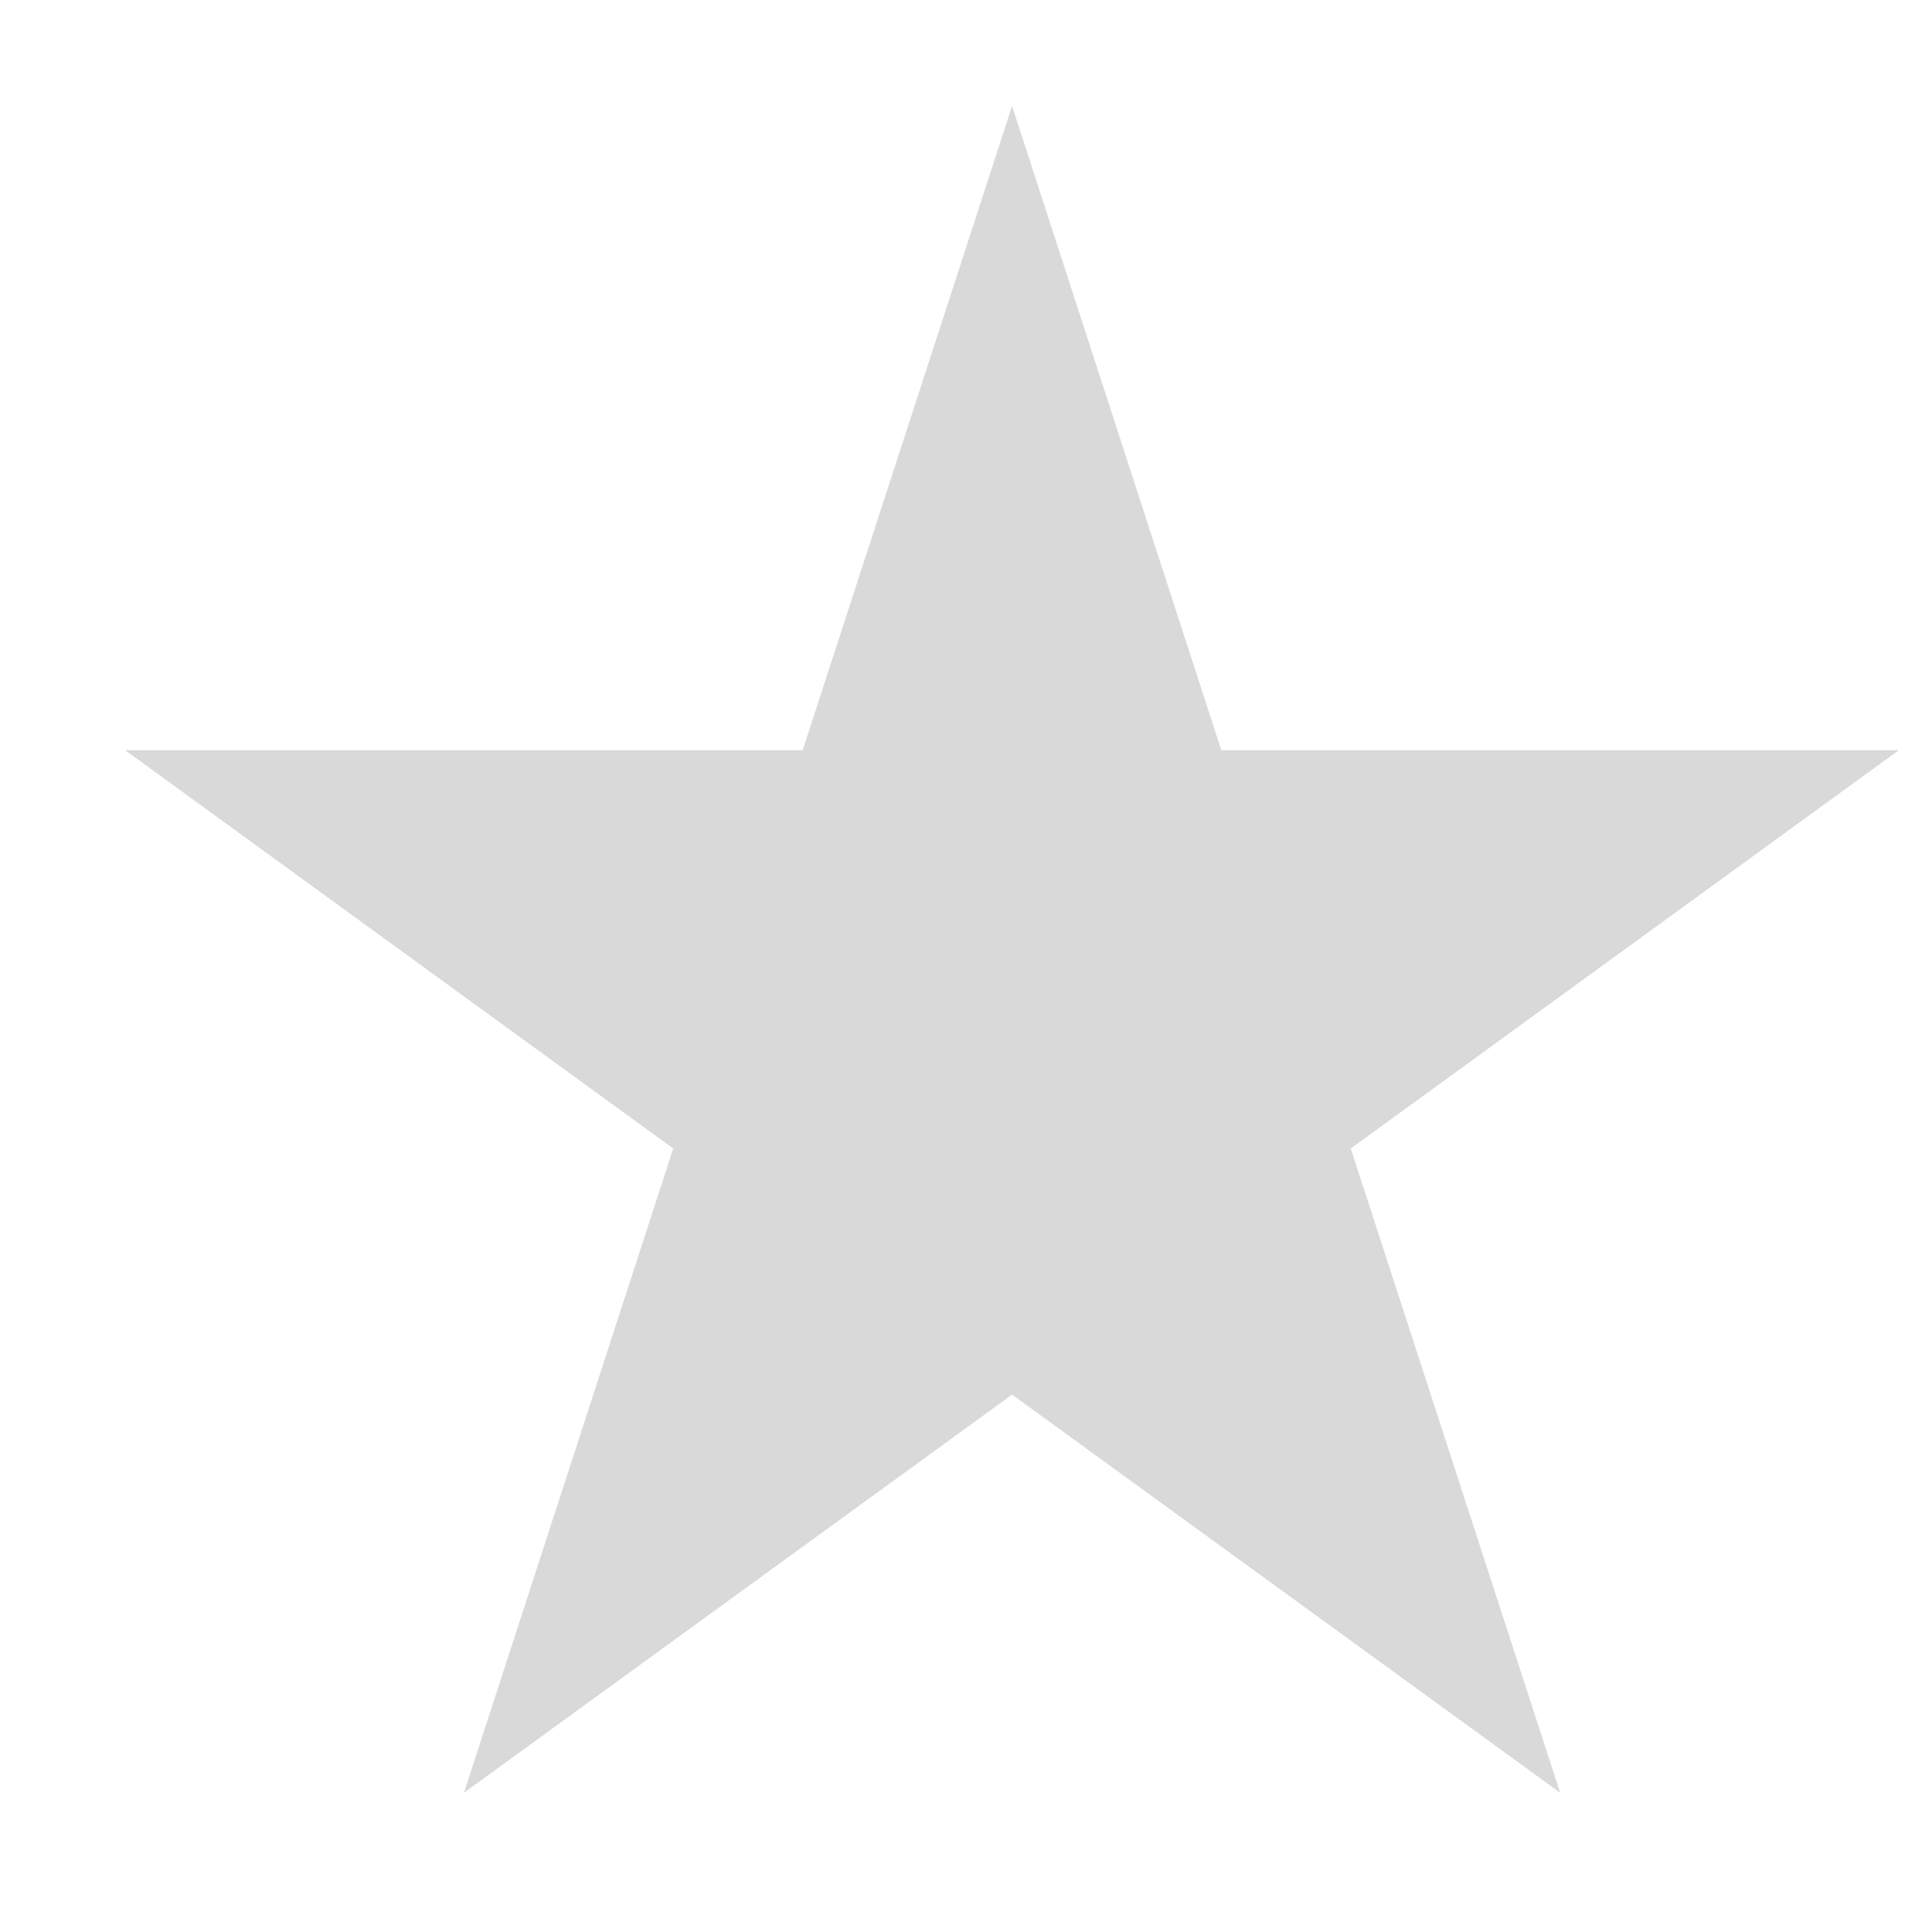 <svg width="13" height="13" viewBox="0 0 13 13" fill="none" xmlns="http://www.w3.org/2000/svg">
<path d="M6.81 0.713L8.218 5.048H12.777L9.089 7.728L10.498 12.063L6.81 9.384L3.122 12.063L4.53 7.728L0.842 5.048H5.401L6.81 0.713Z" fill="#D9D9D9"/>
</svg>
